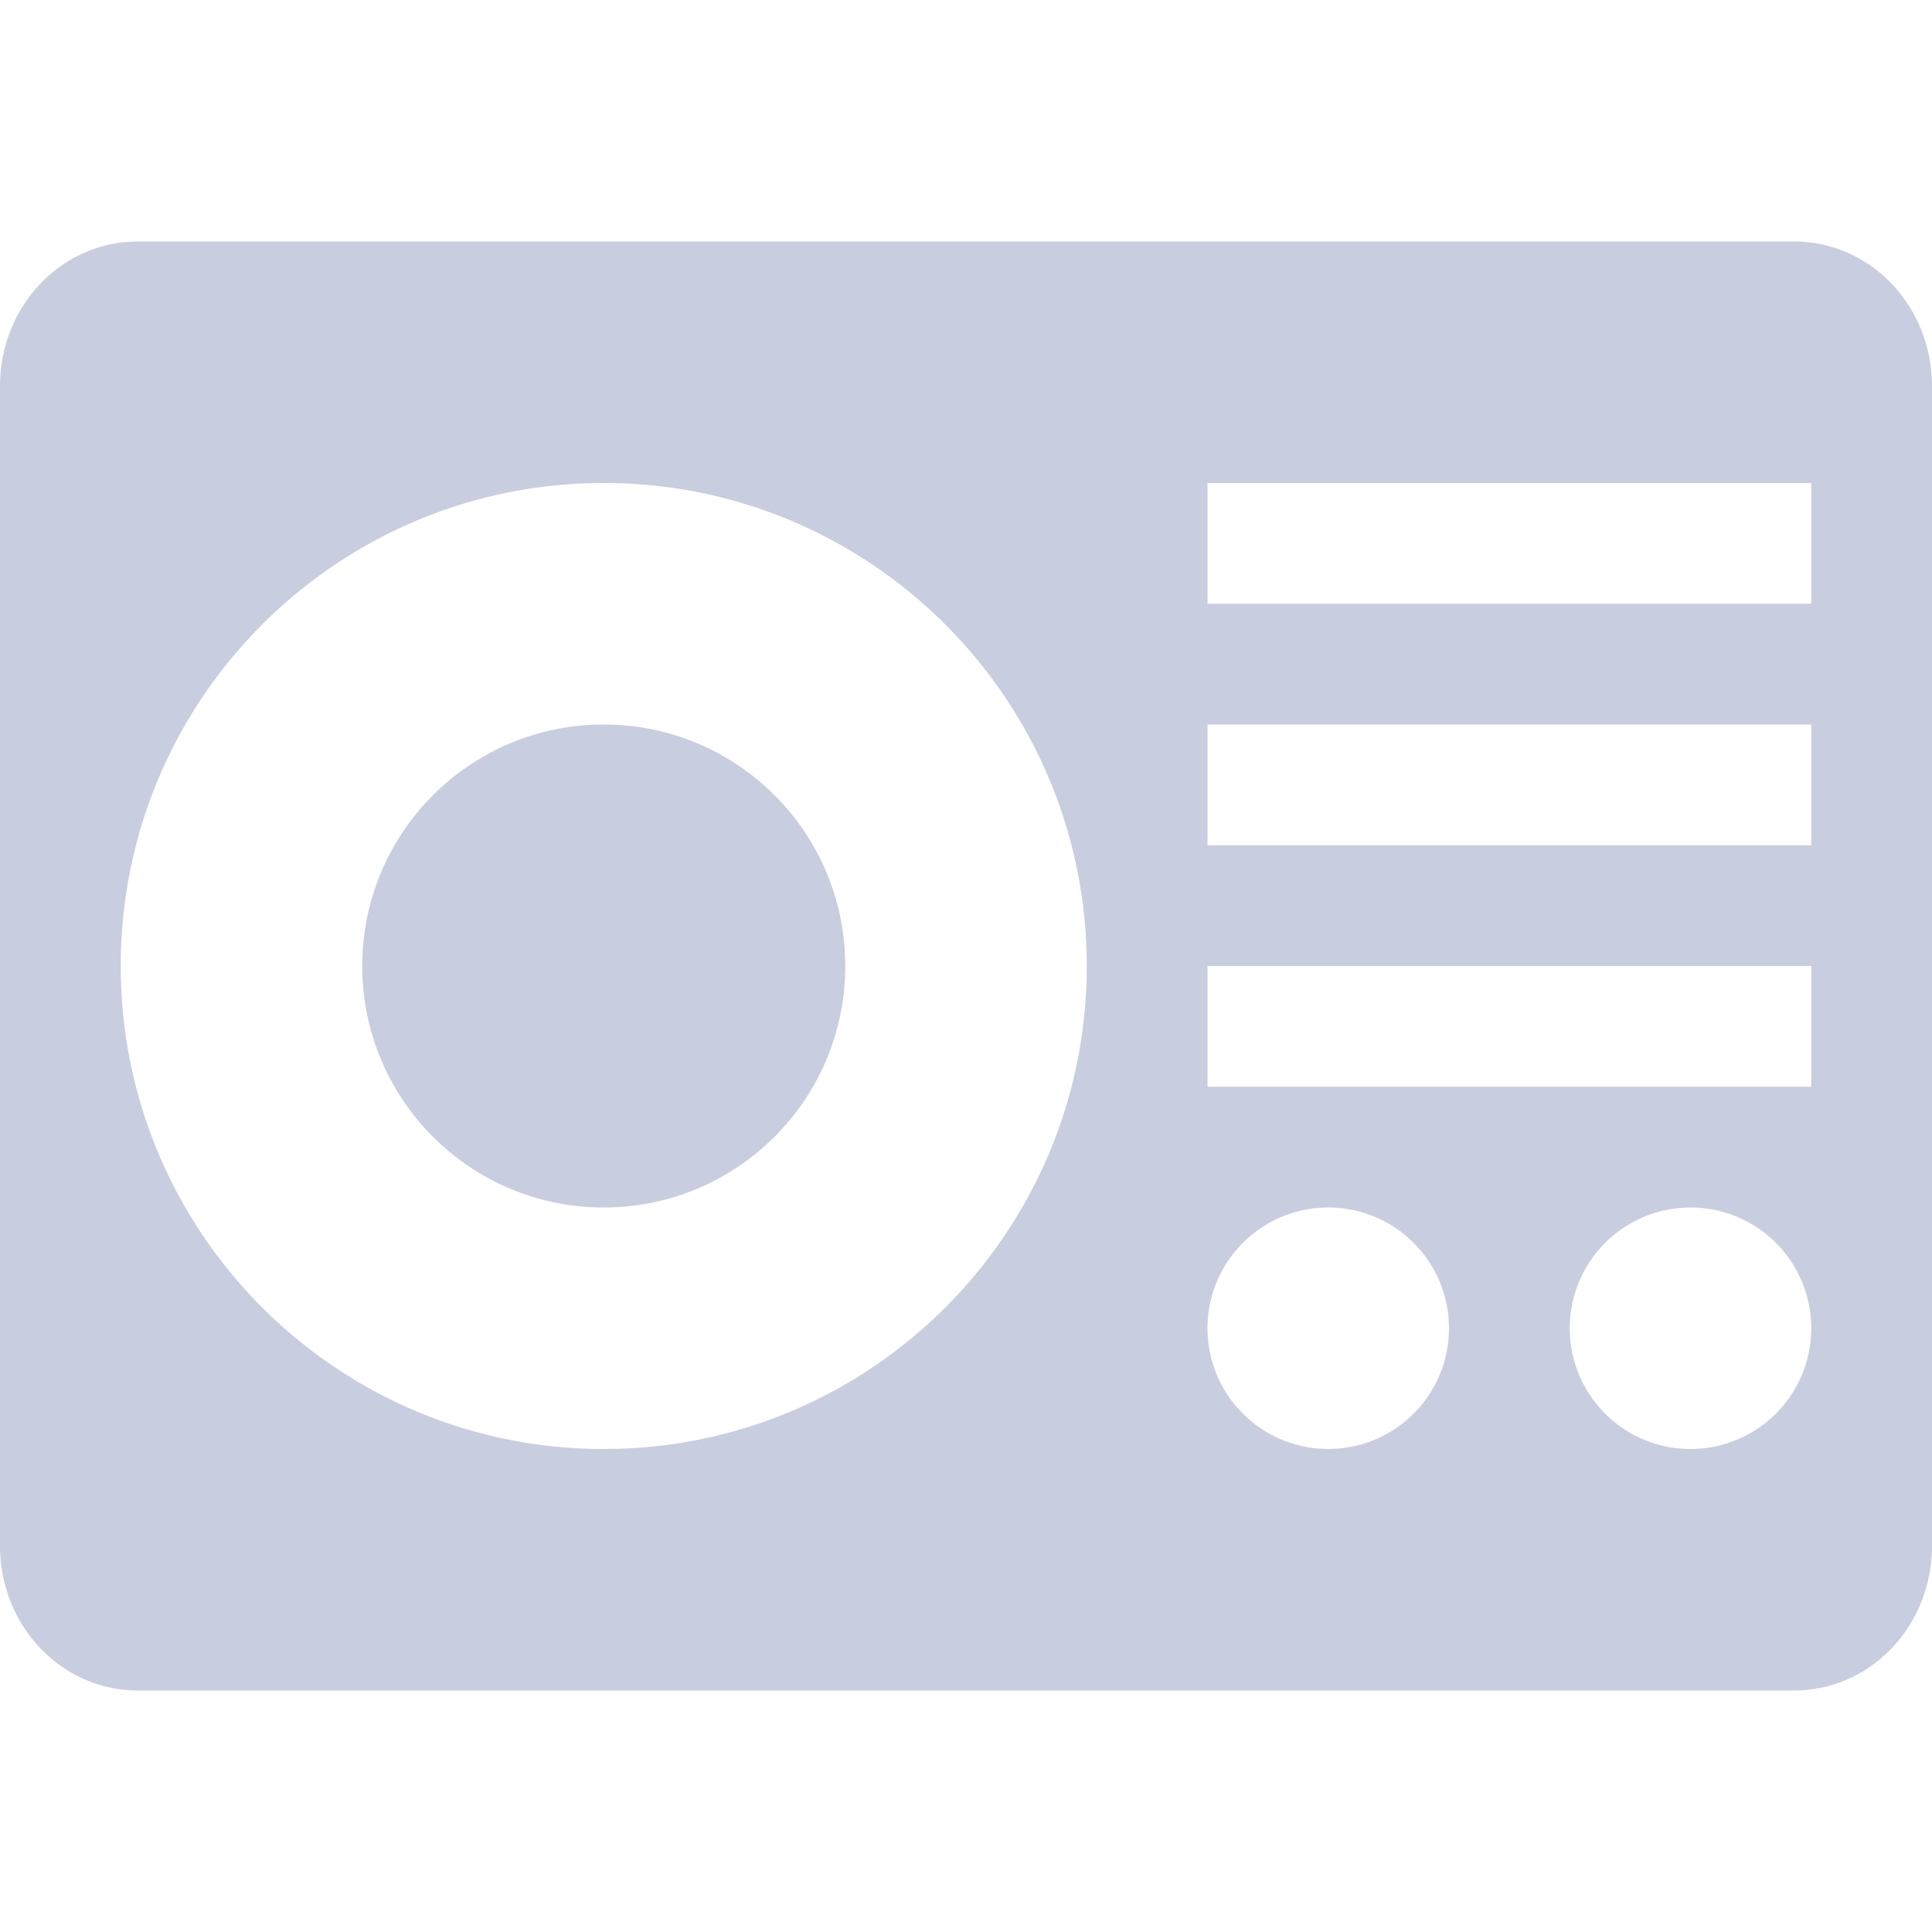 <svg xmlns="http://www.w3.org/2000/svg" width="16" height="16" version="1.1">
 <defs>
  <style id="current-color-scheme" type="text/css">
   .ColorScheme-Text { color:#c8cedf; } .ColorScheme-Highlight { color:#4285f4; } .ColorScheme-NeutralText { color:#ff9800; } .ColorScheme-PositiveText { color:#4caf50; } .ColorScheme-NegativeText { color:#f44336; }
  </style>
 </defs>
 <path style="fill:currentColor" class="ColorScheme-Text" d="M 1.143 2 C 0.509 2 2.9605947e-16 2.534 0 3.199 L 0 12.801 C 0 13.466 0.509 14 1.143 14 L 14.857 14 C 15.491 14 16 13.466 16 12.801 L 16 3.199 C 16 2.534 15.491 2 14.857 2 L 1.143 2 z M 5 4 C 7.209 4 9 5.791 9 8 C 9 10.209 7.209 12 5 12 C 2.791 12 1 10.209 1 8 C 1 5.791 2.791 4 5 4 z M 10 4 L 15 4 L 15 5 L 10 5 L 10 4 z M 5 6 C 3.895 6 3 6.895 3 8 C 3 9.105 3.895 10 5 10 C 6.105 10 7 9.105 7 8 C 7 6.895 6.105 6 5 6 z M 10 6 L 15 6 L 15 7 L 10 7 L 10 6 z M 10 8 L 15 8 L 15 9 L 10 9 L 10 8 z M 11 10 A 1 1 0 0 1 12 11 A 1 1 0 0 1 11 12 A 1 1 0 0 1 10 11 A 1 1 0 0 1 11 10 z M 14 10 A 1 1 0 0 1 15 11 A 1 1 0 0 1 14 12 A 1 1 0 0 1 13 11 A 1 1 0 0 1 14 10 z"/>
</svg>
